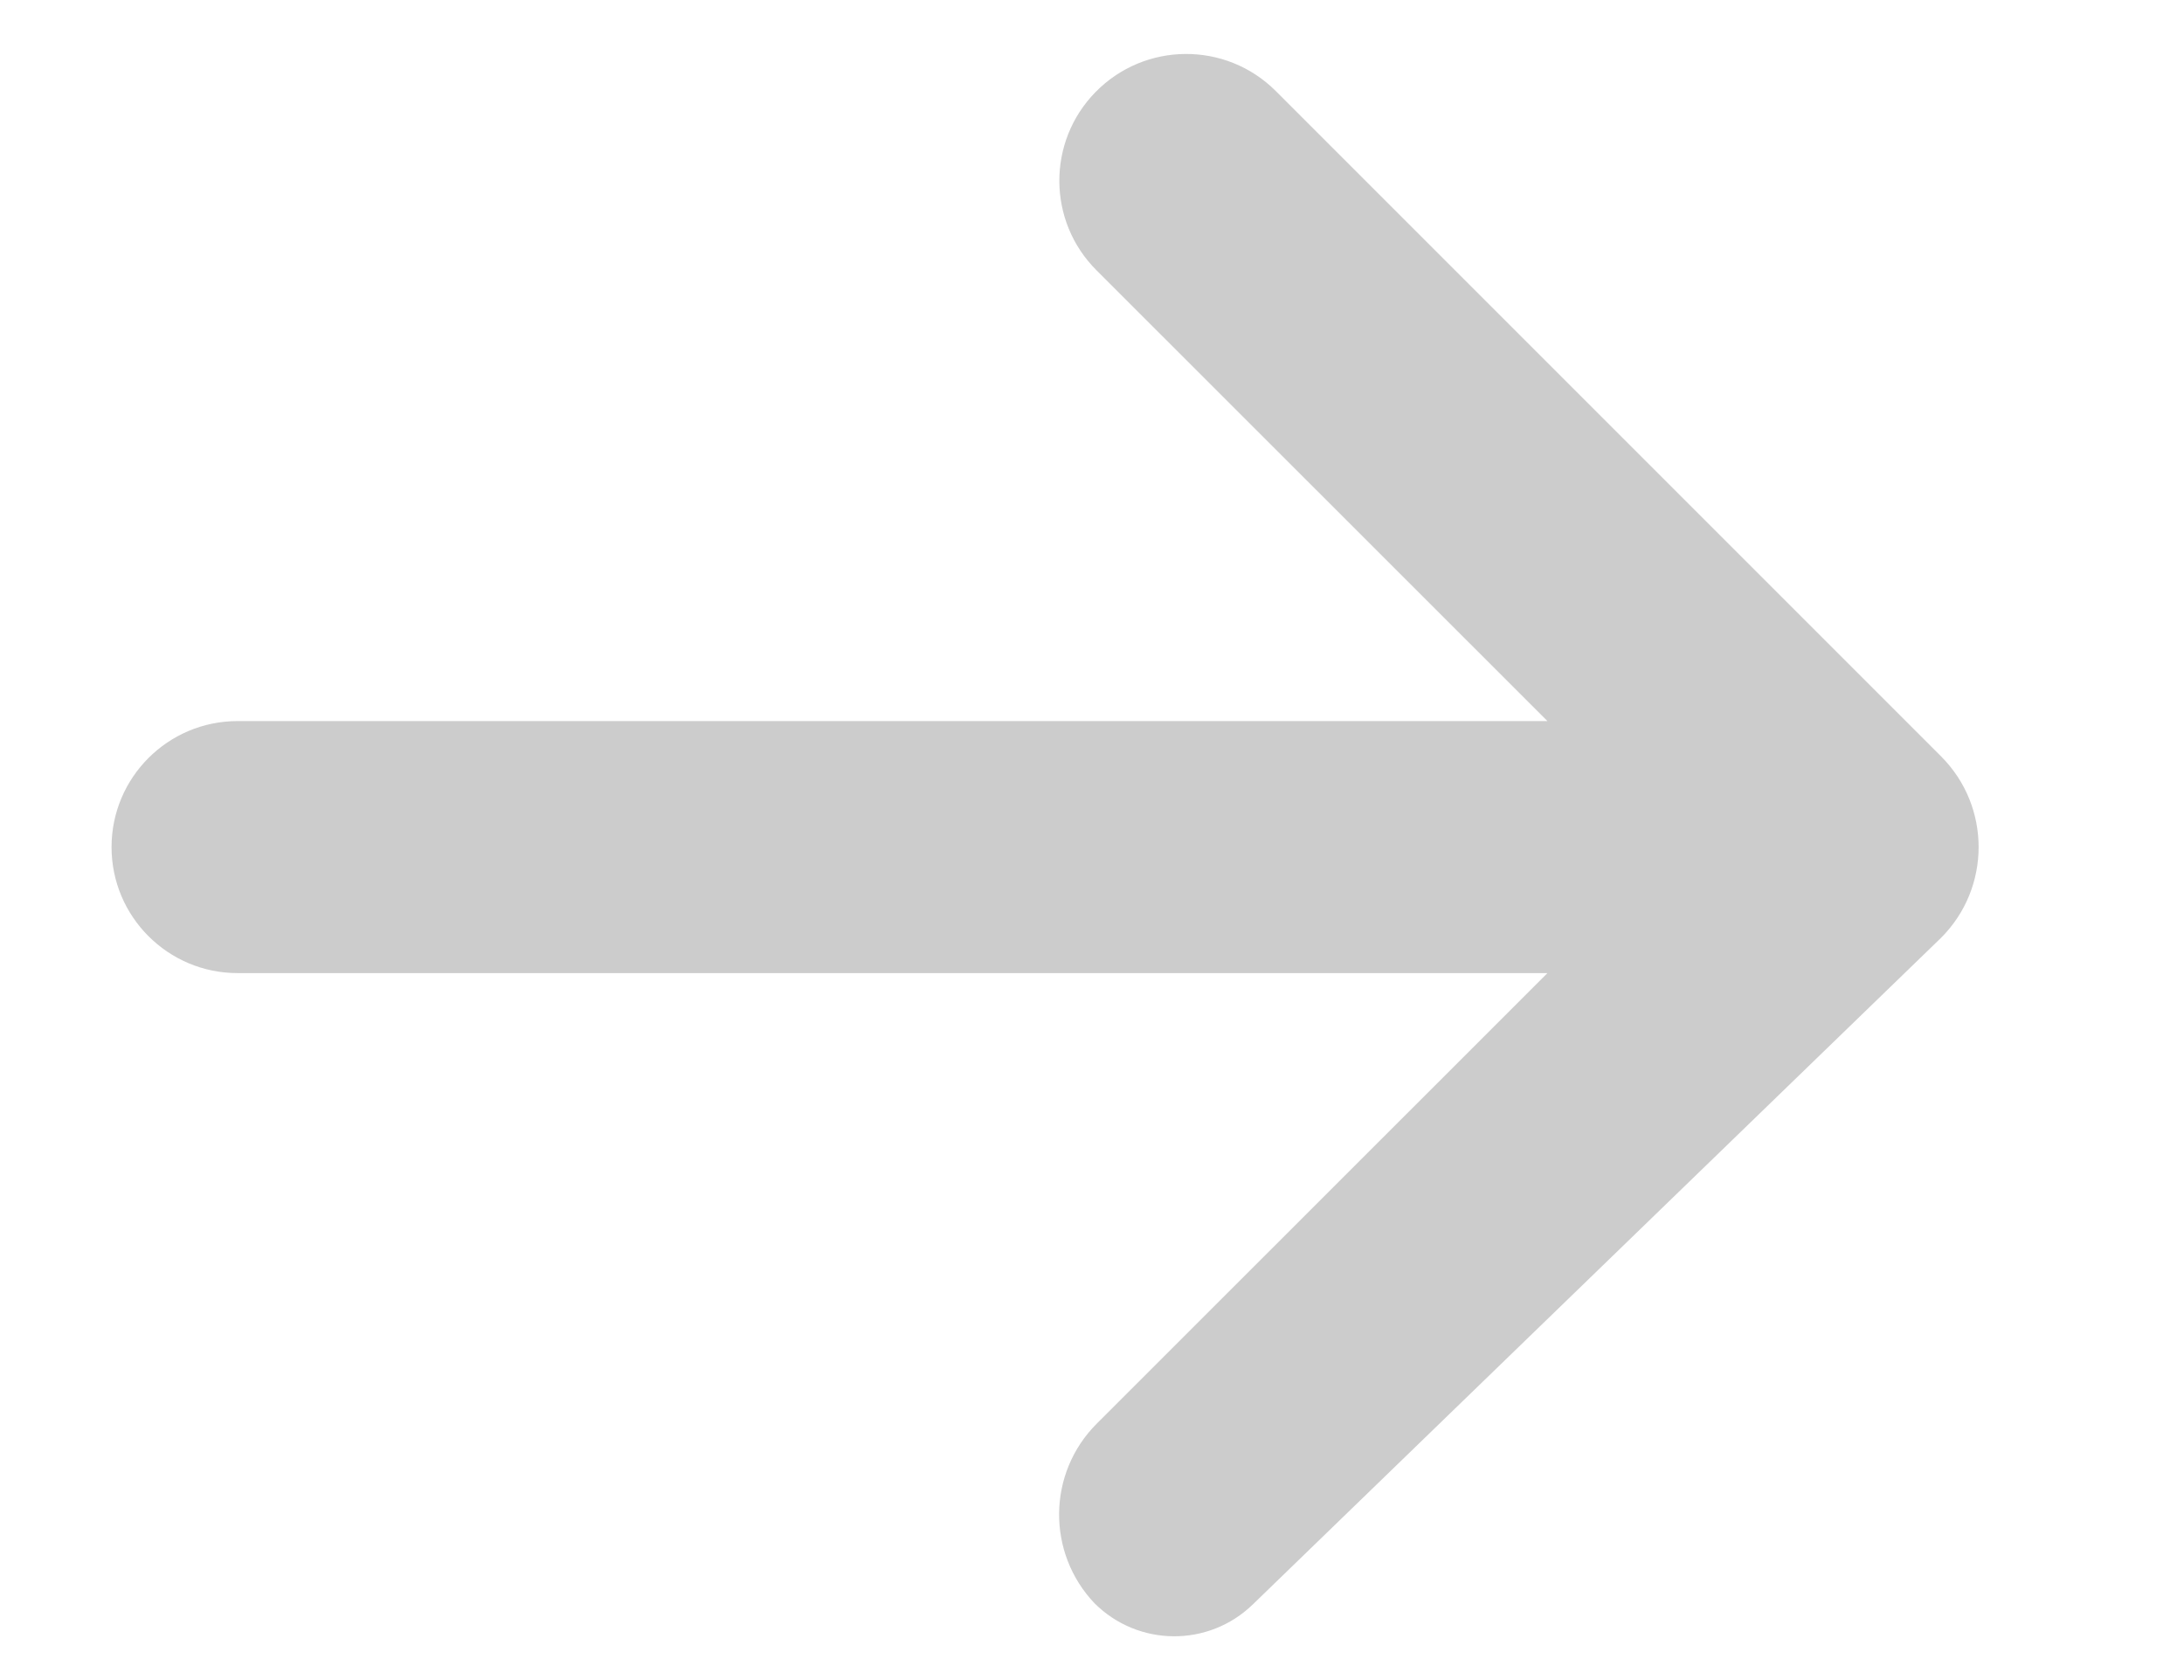 <svg width="13" height="10" viewBox="0 0 13 10" fill="none" xmlns="http://www.w3.org/2000/svg">
<g clip-path="url(#clip0_246_14131)">
<path d="M6.516 9.544C6.776 9.802 7.194 9.805 7.457 9.55L11.554 5.582C11.852 5.284 11.852 4.8 11.554 4.502L7.594 0.542C7.297 0.245 6.814 0.248 6.52 0.549C6.232 0.844 6.234 1.317 6.527 1.609L9.211 4.292L1.414 4.292C1 4.292 0.664 4.628 0.664 5.042C0.664 5.456 1 5.792 1.414 5.792L9.211 5.792L6.529 8.473C6.234 8.767 6.229 9.243 6.516 9.544Z" fill="#CCCCCC"/>
</g>
<defs>
<clipPath id="clip0_246_14131">
<rect width="12" height="10" fill="white" transform="translate(12.094 10.009) rotate(-180)"/>
</clipPath>
</defs>
</svg>
